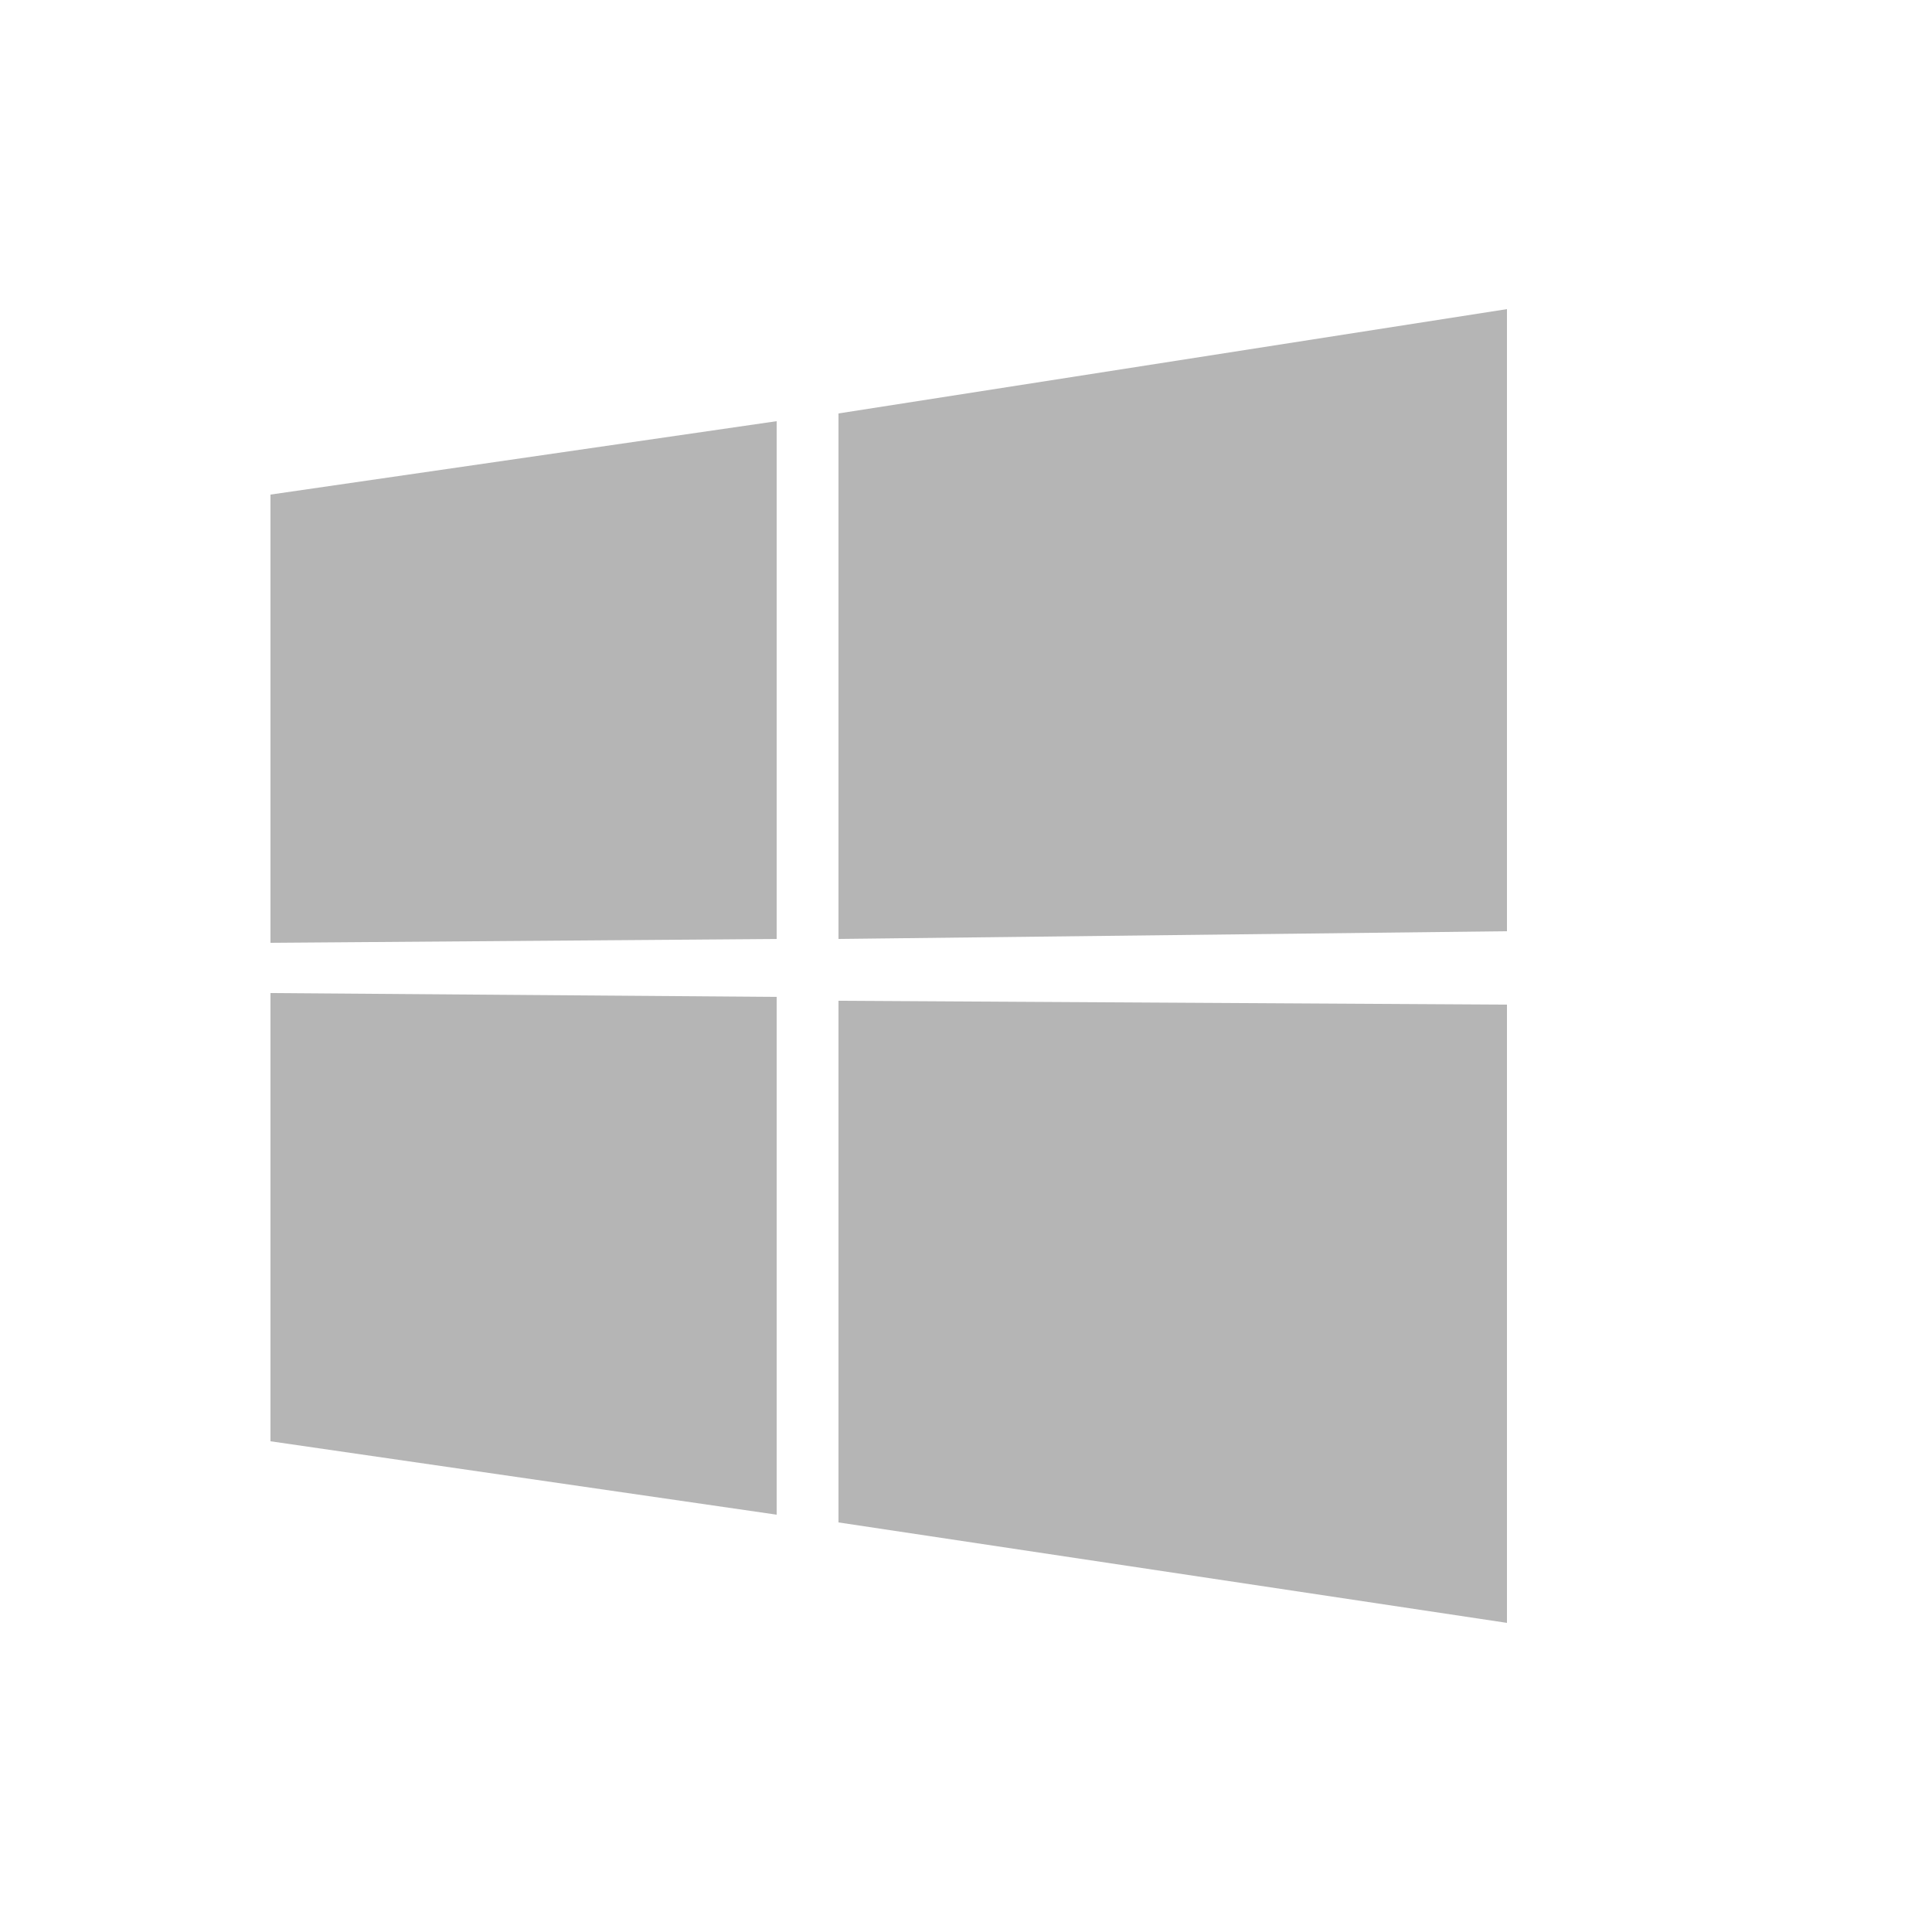 <svg width="50" height="50" xmlns="http://www.w3.org/2000/svg">
 <style type="text/css">.st0{fill:#FFFFFF;}
	.st1{fill:#B5B5B5;}</style>

 <g>
  <title>background</title>
  <rect fill="none" id="canvas_background" height="402" width="582" y="-1" x="-1"/>
 </g>
 <g>
  <title>Layer 1</title>
  <path id="svg_2" d="m7,12.8l13.1,-1.9l0,13.4l-13.1,0.1l0,-11.6zm13.1,13l0,13.4l-13.1,-1.9l0,-11.6l13.1,0.1zm1.6,-15.1l17.3,-2.7l0,16.1l-17.3,0.2l0,-13.6zm17.3,15.3l0,16l-17.3,-2.6l0,-13.5l17.3,0.1z" class="st1"/>
 </g>
</svg>
